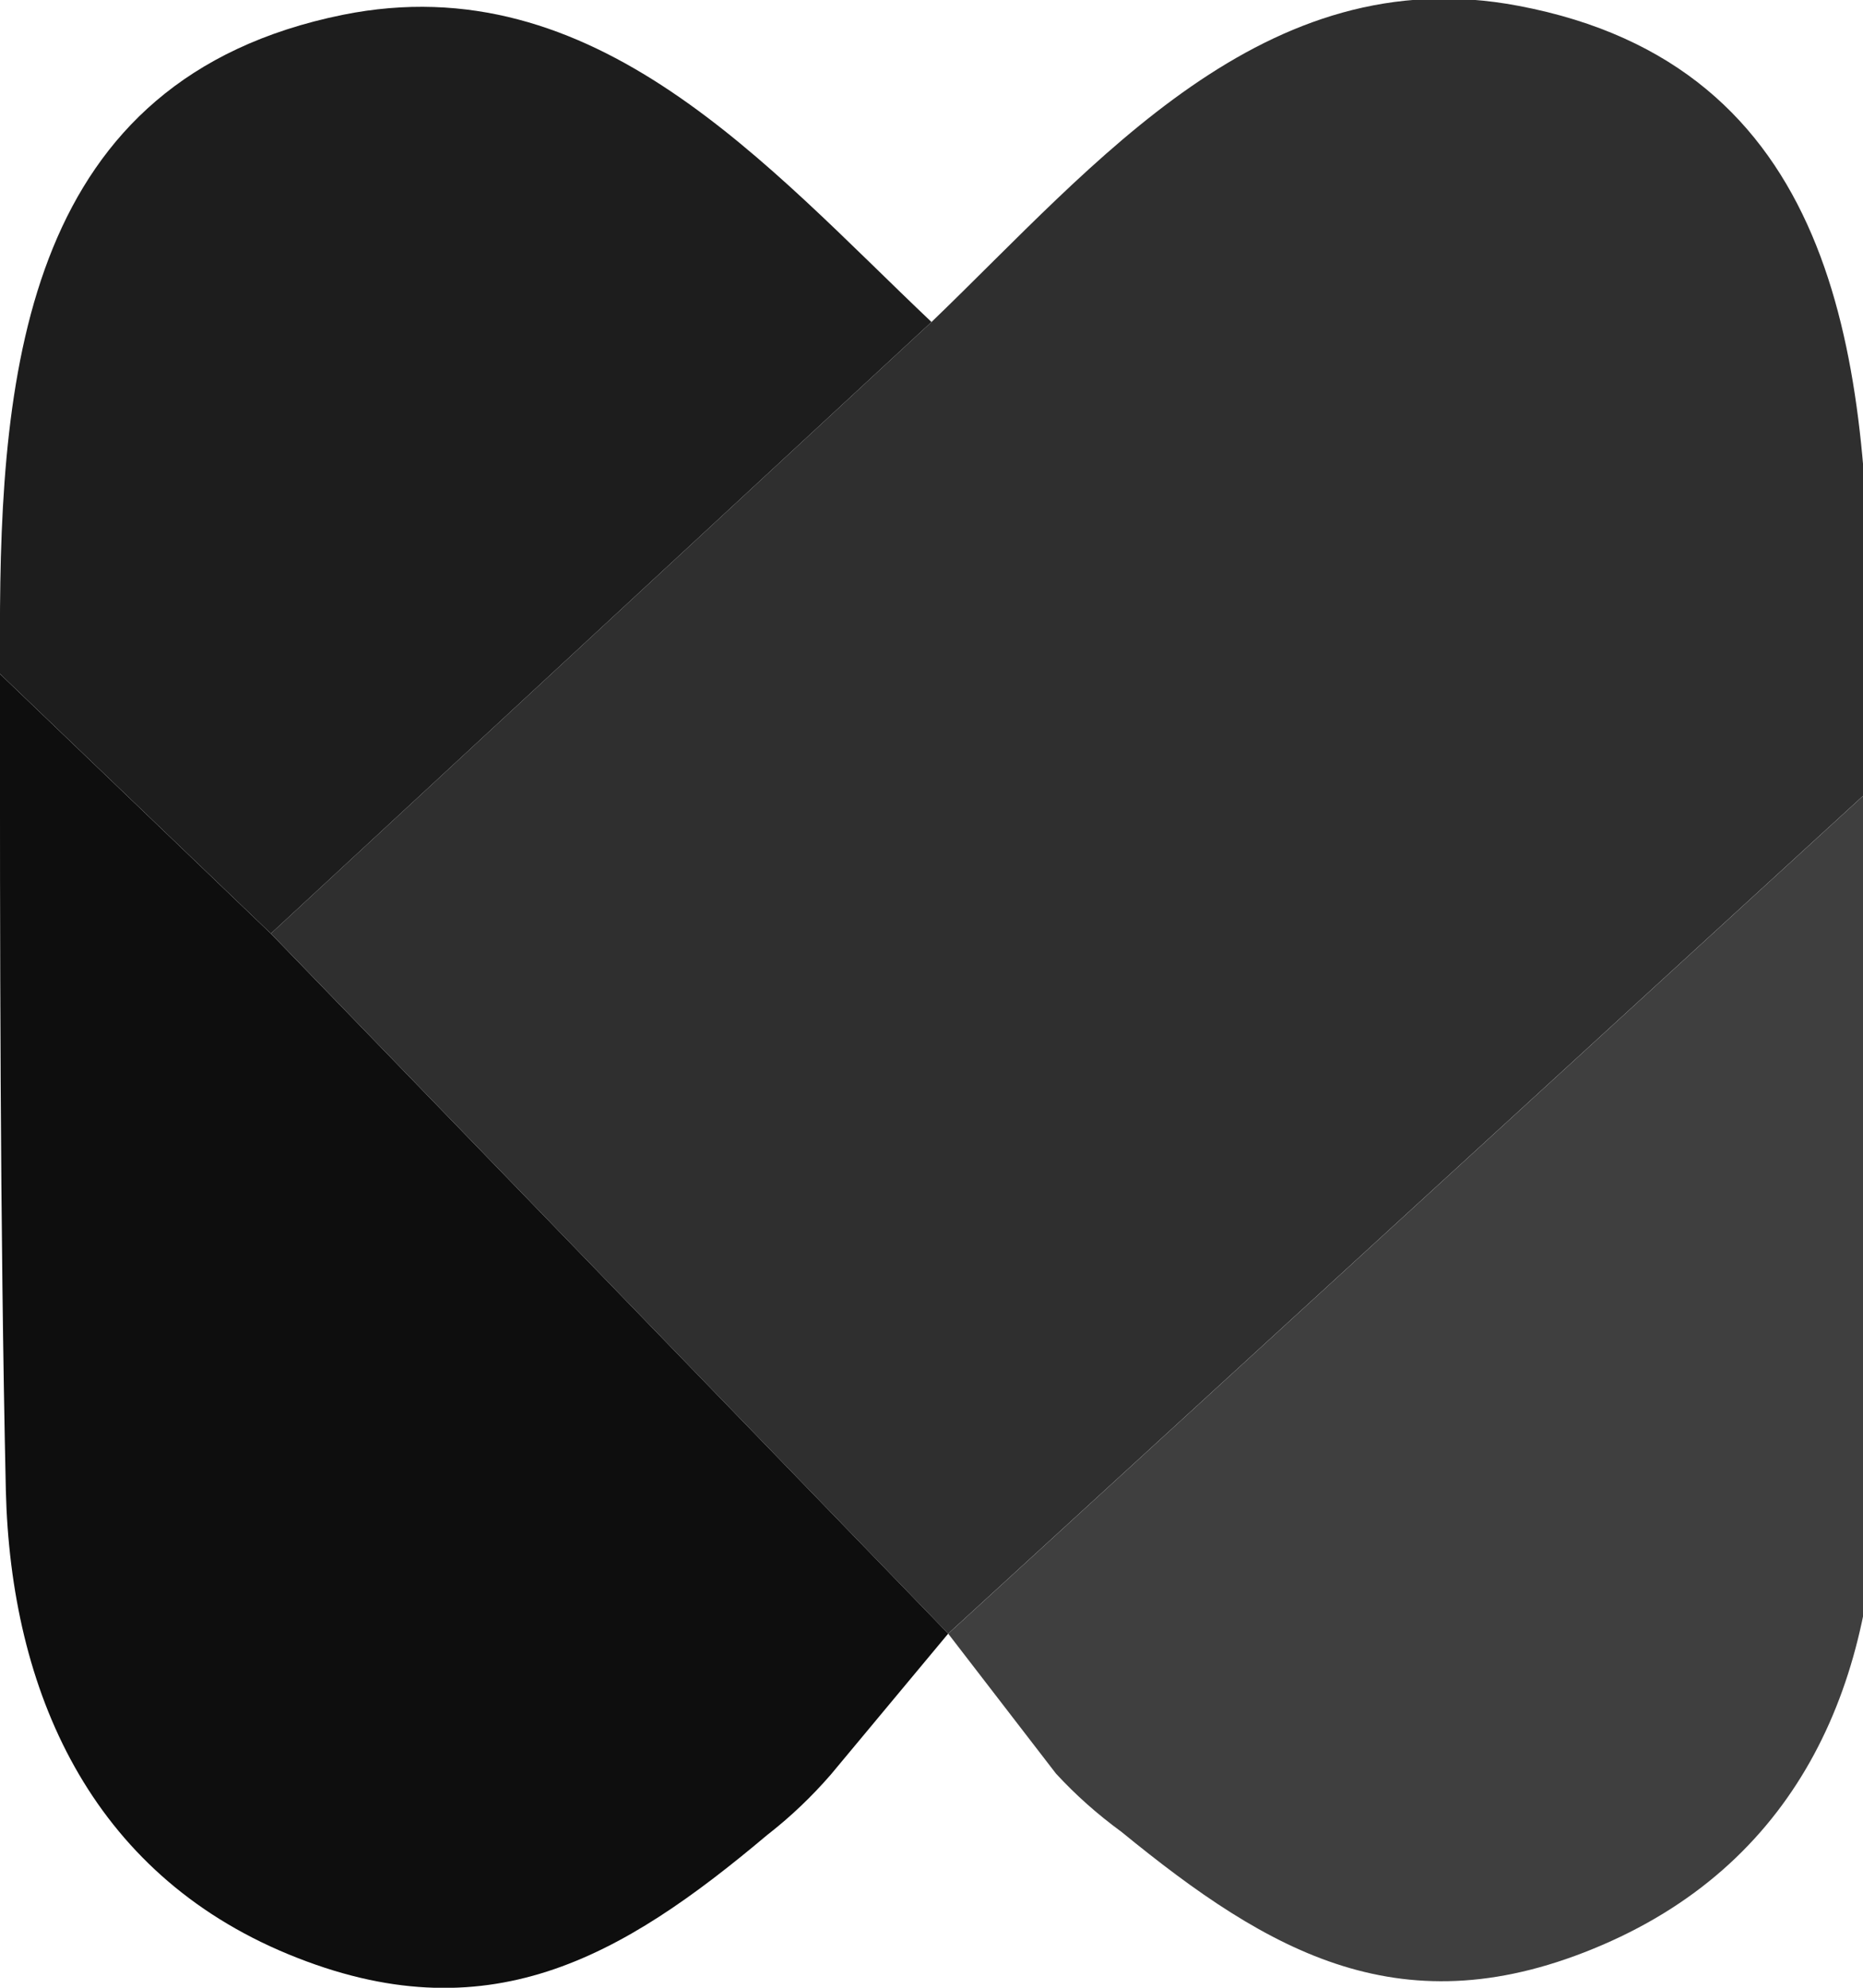 <?xml version="1.0" encoding="utf-8"?>
<!-- Generated by IcoMoon.io -->
<!DOCTYPE svg PUBLIC "-//W3C//DTD SVG 1.1//EN" "http://www.w3.org/Graphics/SVG/1.1/DTD/svg11.dtd">
<svg version="1.1" xmlns="http://www.w3.org/2000/svg" xmlns:xlink="http://www.w3.org/1999/xlink" width="30" height="32" viewBox="0 0 30 32">
<path fill="#1d1d1d" d="M15 5.184l-10.638 9.845-4.363-4.181v-0.669c0-4.283 0.436-8.907 5.519-9.94 4.065-0.822 6.842 2.443 9.481 4.944z"></path>
<path fill="#2f2f2f" d="M30.153 12.673l-14.884 13.626-10.907-11.27 10.638-9.845c2.647-2.545 5.351-5.868 9.452-5.090 5.090 0.96 5.621 5.577 5.65 9.852q0.036 1.374 0.051 2.727z"></path>
<path fill="#0e0e0e" d="M15.269 26.299l-1.89 2.269c-0.308 0.355-0.641 0.672-1.002 0.955l-0.016 0.012c-2.356 1.985-4.523 3.243-7.715 1.927s-4.472-4.239-4.552-7.467c-0.095-4.363-0.095-8.776-0.095-13.146l4.363 4.181z"></path>
<path fill="#3f3f3f" d="M30.219 23.755c0 3.265-1.207 6.173-4.414 7.555s-5.359 0.131-7.744-1.818v0c-0.395-0.289-0.743-0.599-1.057-0.94l-1.735-2.252 14.884-13.626c0.051 3.694 0.102 7.395 0.065 11.081z"></path>
</svg>
